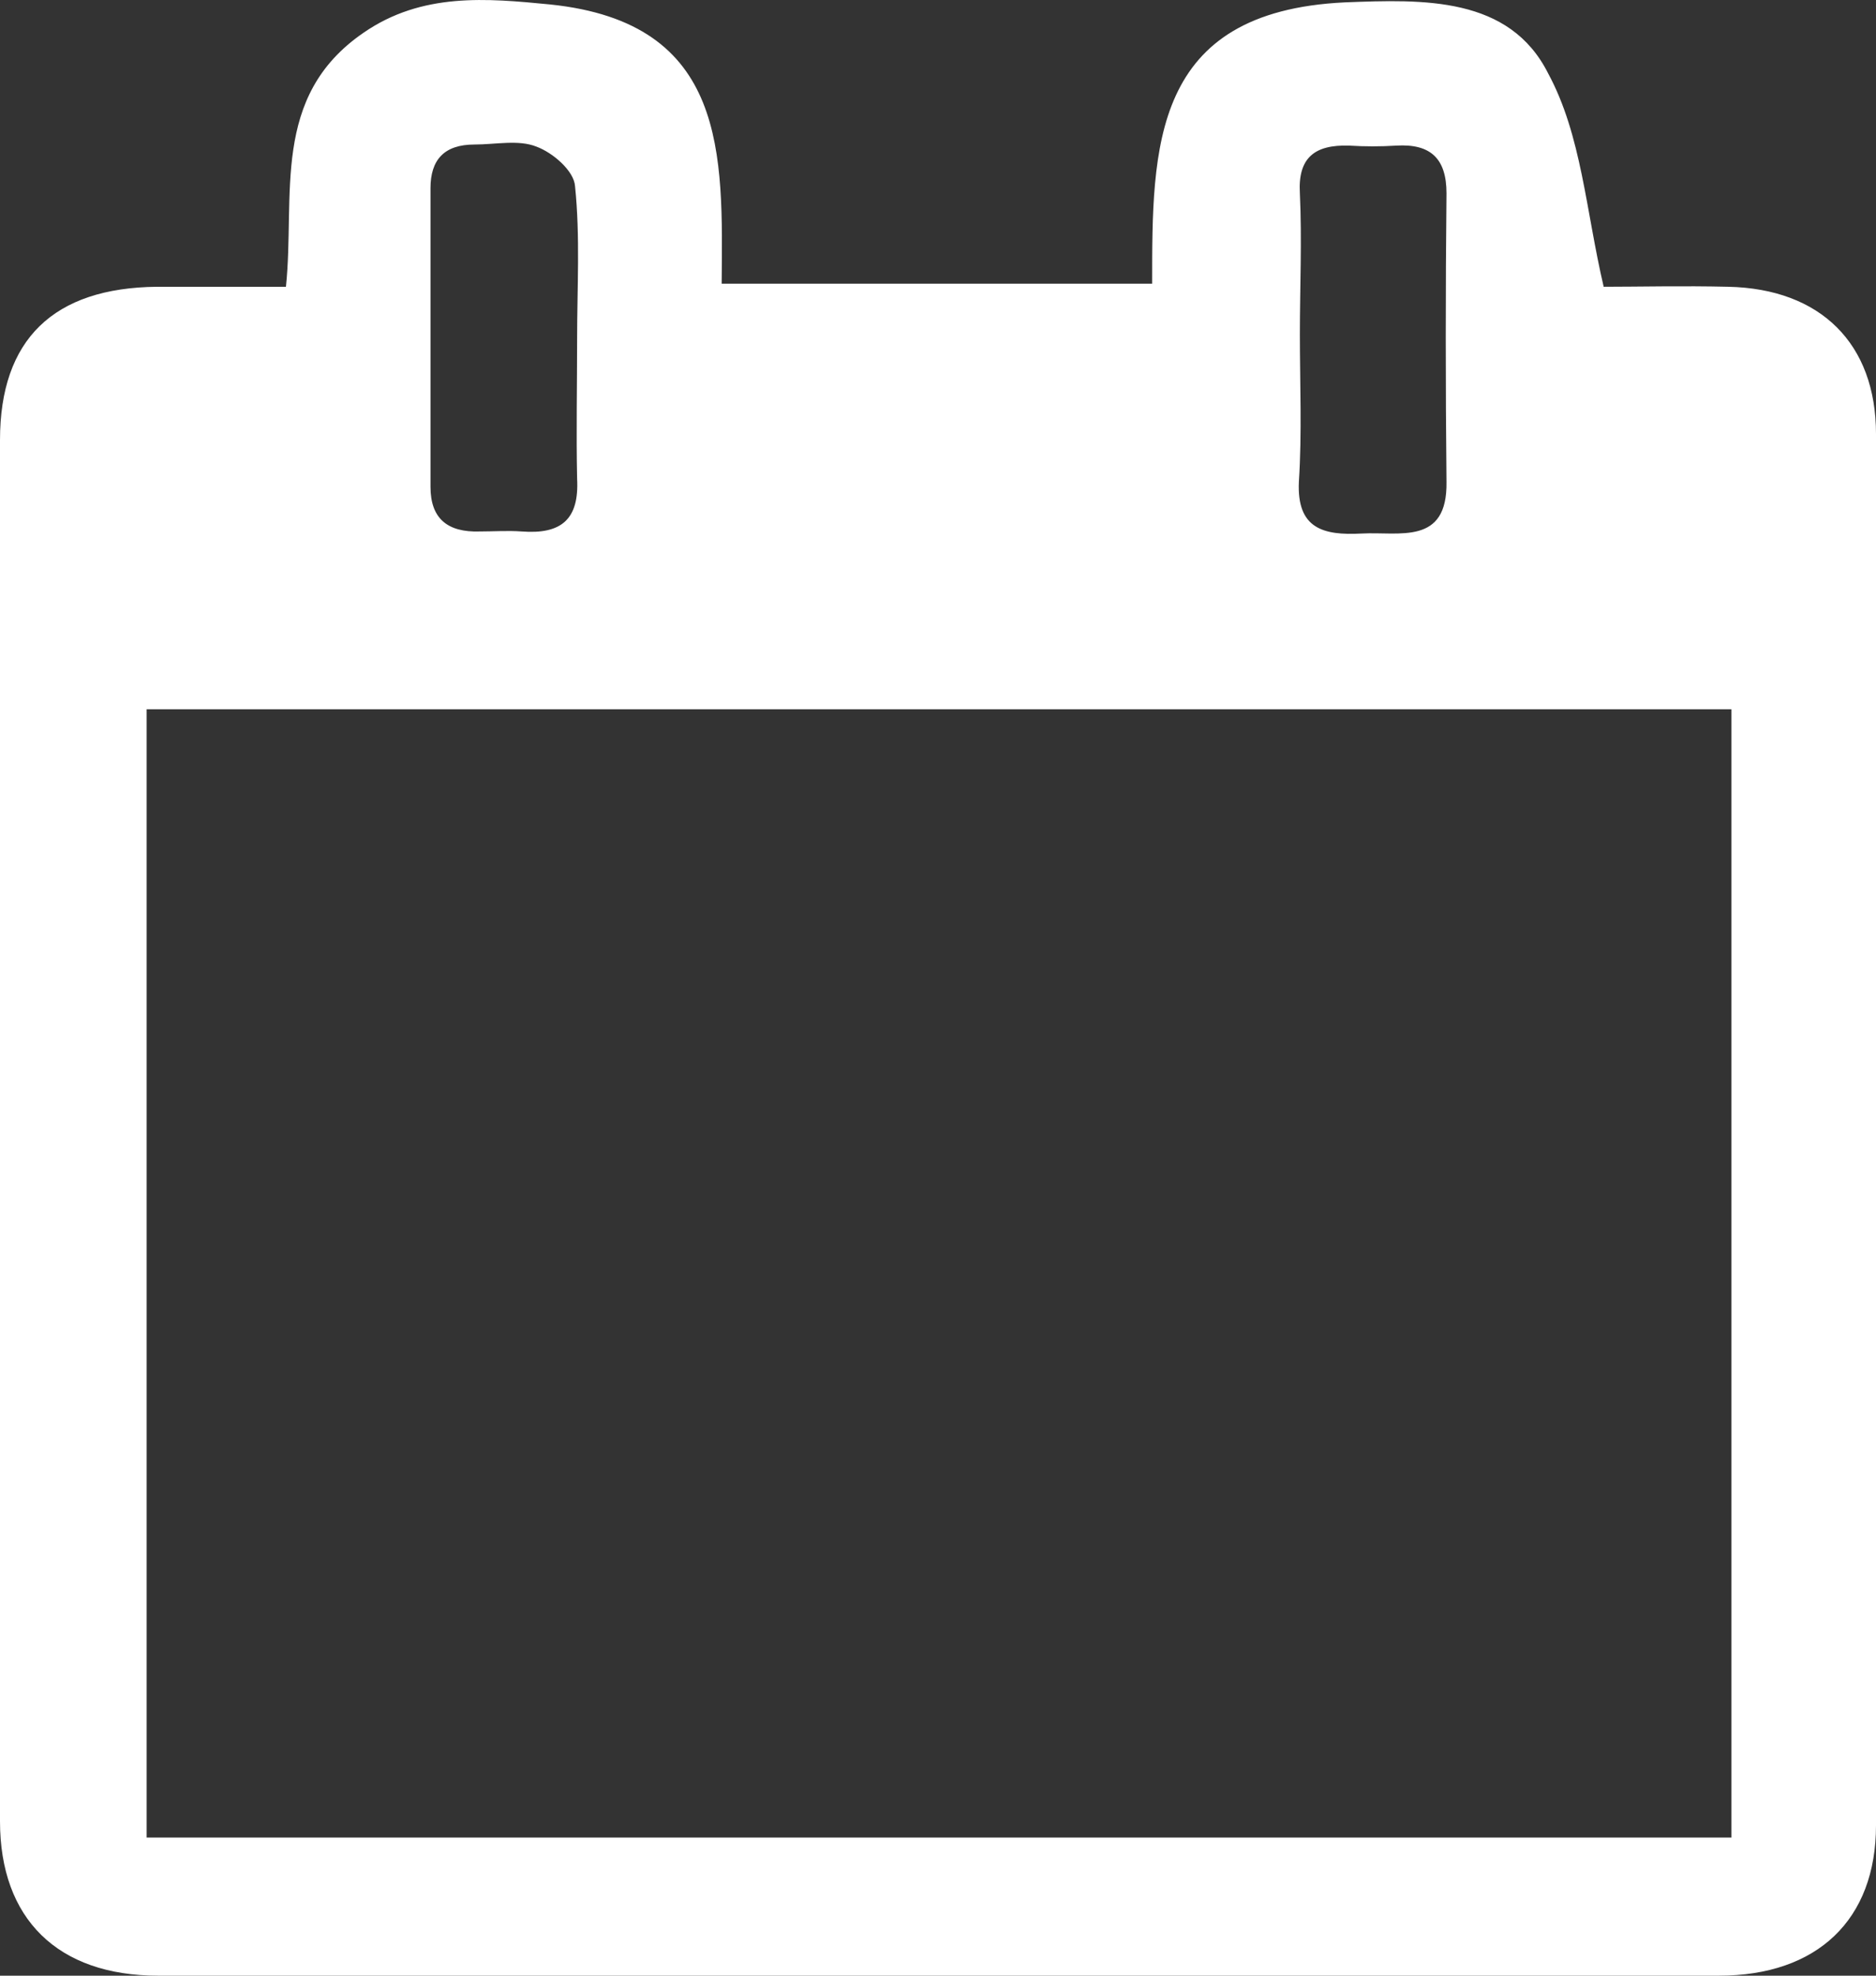 <svg width="19" height="20" viewBox="0 0 19 20" fill="none" xmlns="http://www.w3.org/2000/svg">
<rect x="0" y="0" width="19" height="20" fill="#333333" stroke="none"/>
<path d="M16.242 2.903C16.592 2.903 17.048 2.892 17.504 2.903C18.438 2.923 19 3.478 19 4.393C19 9.092 19 13.78 19 18.478C19 19.434 18.406 20 17.409 20C12.136 20 6.874 20 1.602 20C0.583 20 0 19.424 0 18.437C0 13.78 0 9.123 0 4.455C0 3.437 0.541 2.913 1.591 2.903C2.016 2.903 2.429 2.903 2.896 2.903C2.992 1.977 2.737 0.98 3.681 0.332C4.275 -0.079 4.933 -0.017 5.57 0.045C7.373 0.23 7.32 1.566 7.309 2.872C8.773 2.872 10.195 2.872 11.669 2.872C11.669 1.494 11.659 0.117 13.621 0.024C14.417 -0.007 15.287 -0.038 15.68 0.744C16.019 1.371 16.061 2.132 16.242 2.903ZM17.536 18.602C17.536 14.757 17.536 10.963 17.536 7.18C12.158 7.18 6.832 7.18 1.485 7.18C1.485 11.004 1.485 14.798 1.485 18.602C6.853 18.602 12.168 18.602 17.536 18.602ZM13.165 3.386C13.165 3.879 13.187 4.383 13.155 4.877C13.133 5.35 13.399 5.422 13.791 5.401C14.173 5.38 14.661 5.524 14.65 4.877C14.64 3.9 14.64 2.923 14.65 1.957C14.65 1.607 14.491 1.453 14.141 1.474C13.982 1.484 13.823 1.484 13.664 1.474C13.314 1.463 13.144 1.597 13.165 1.957C13.187 2.43 13.165 2.913 13.165 3.386ZM5.845 3.427C5.845 2.913 5.877 2.399 5.824 1.885C5.814 1.731 5.601 1.546 5.432 1.484C5.251 1.412 5.018 1.463 4.806 1.463C4.498 1.463 4.36 1.618 4.36 1.905C4.36 2.913 4.36 3.921 4.36 4.928C4.36 5.247 4.53 5.391 4.859 5.38C4.997 5.38 5.145 5.37 5.283 5.38C5.686 5.411 5.867 5.257 5.845 4.846C5.835 4.383 5.845 3.9 5.845 3.427Z" fill="white"/>
</svg>
